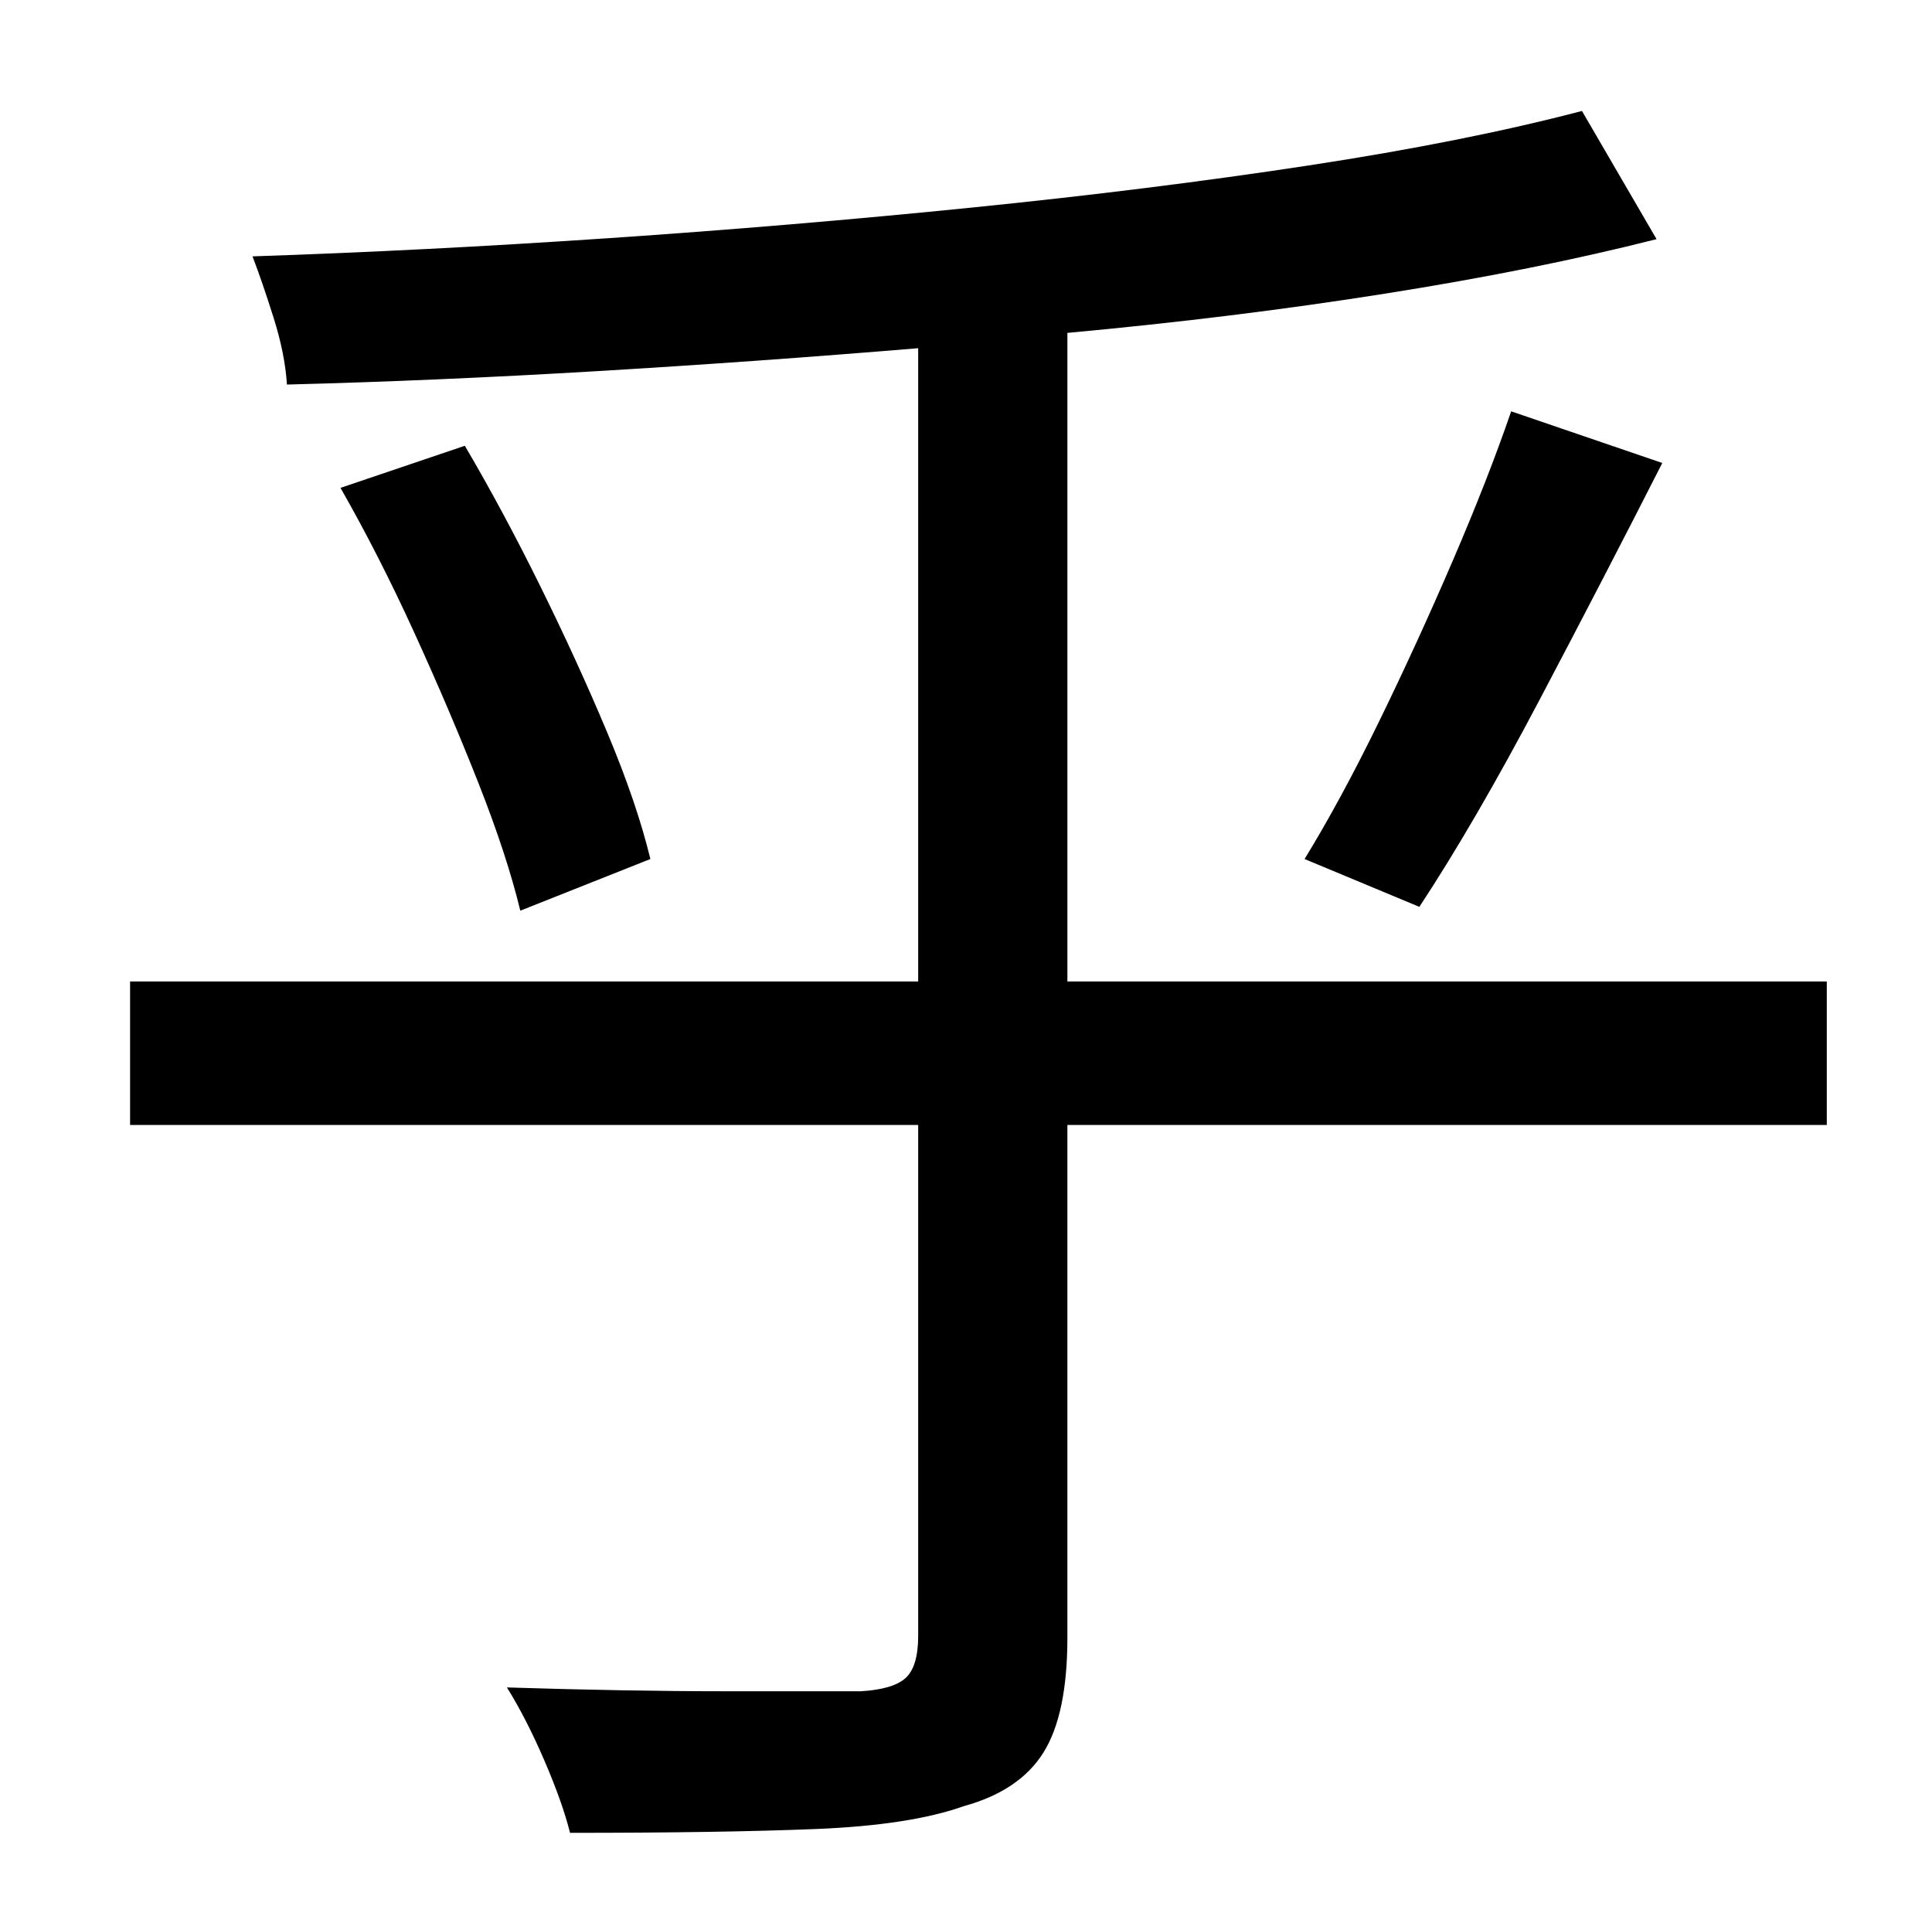 <?xml version="1.0" standalone="no"?>
<!DOCTYPE svg PUBLIC "-//W3C//DTD SVG 1.1//EN" "http://www.w3.org/Graphics/SVG/1.1/DTD/svg11.dtd" >
<svg xmlns="http://www.w3.org/2000/svg" xmlns:xlink="http://www.w3.org/1999/xlink" version="1.1" viewBox="-10 0 1010 1000">
   <path fill="currentColor"
d="M945 513v75h-397v268q0 40 -12.5 60t-41.5 28q-28 10 -77.5 12t-128.5 2q-4 -16 -13.5 -38t-19.5 -38q63 2 115.5 2h69.5q17 -1 23.5 -7t6.5 -22v-267h-412v-75h412v-331q-84 7 -168 12t-162 7q-1 -16 -7 -35t-11 -32q90 -3 186 -9.5t190 -16t176 -22t143 -28.5l39 67
q-63 16 -142 28.5t-166 20.5v339h397zM168 255l65 -22q20 34 39.5 73.5t35 76.5t22.5 66l-68 27q-7 -29 -22 -67t-33.5 -78.5t-38.5 -75.5zM732 474l-60 -25q19 -31 39 -72t38.5 -84t30.5 -78l79 27q-30 59 -64 123.5t-63 108.5z" />
</svg>
